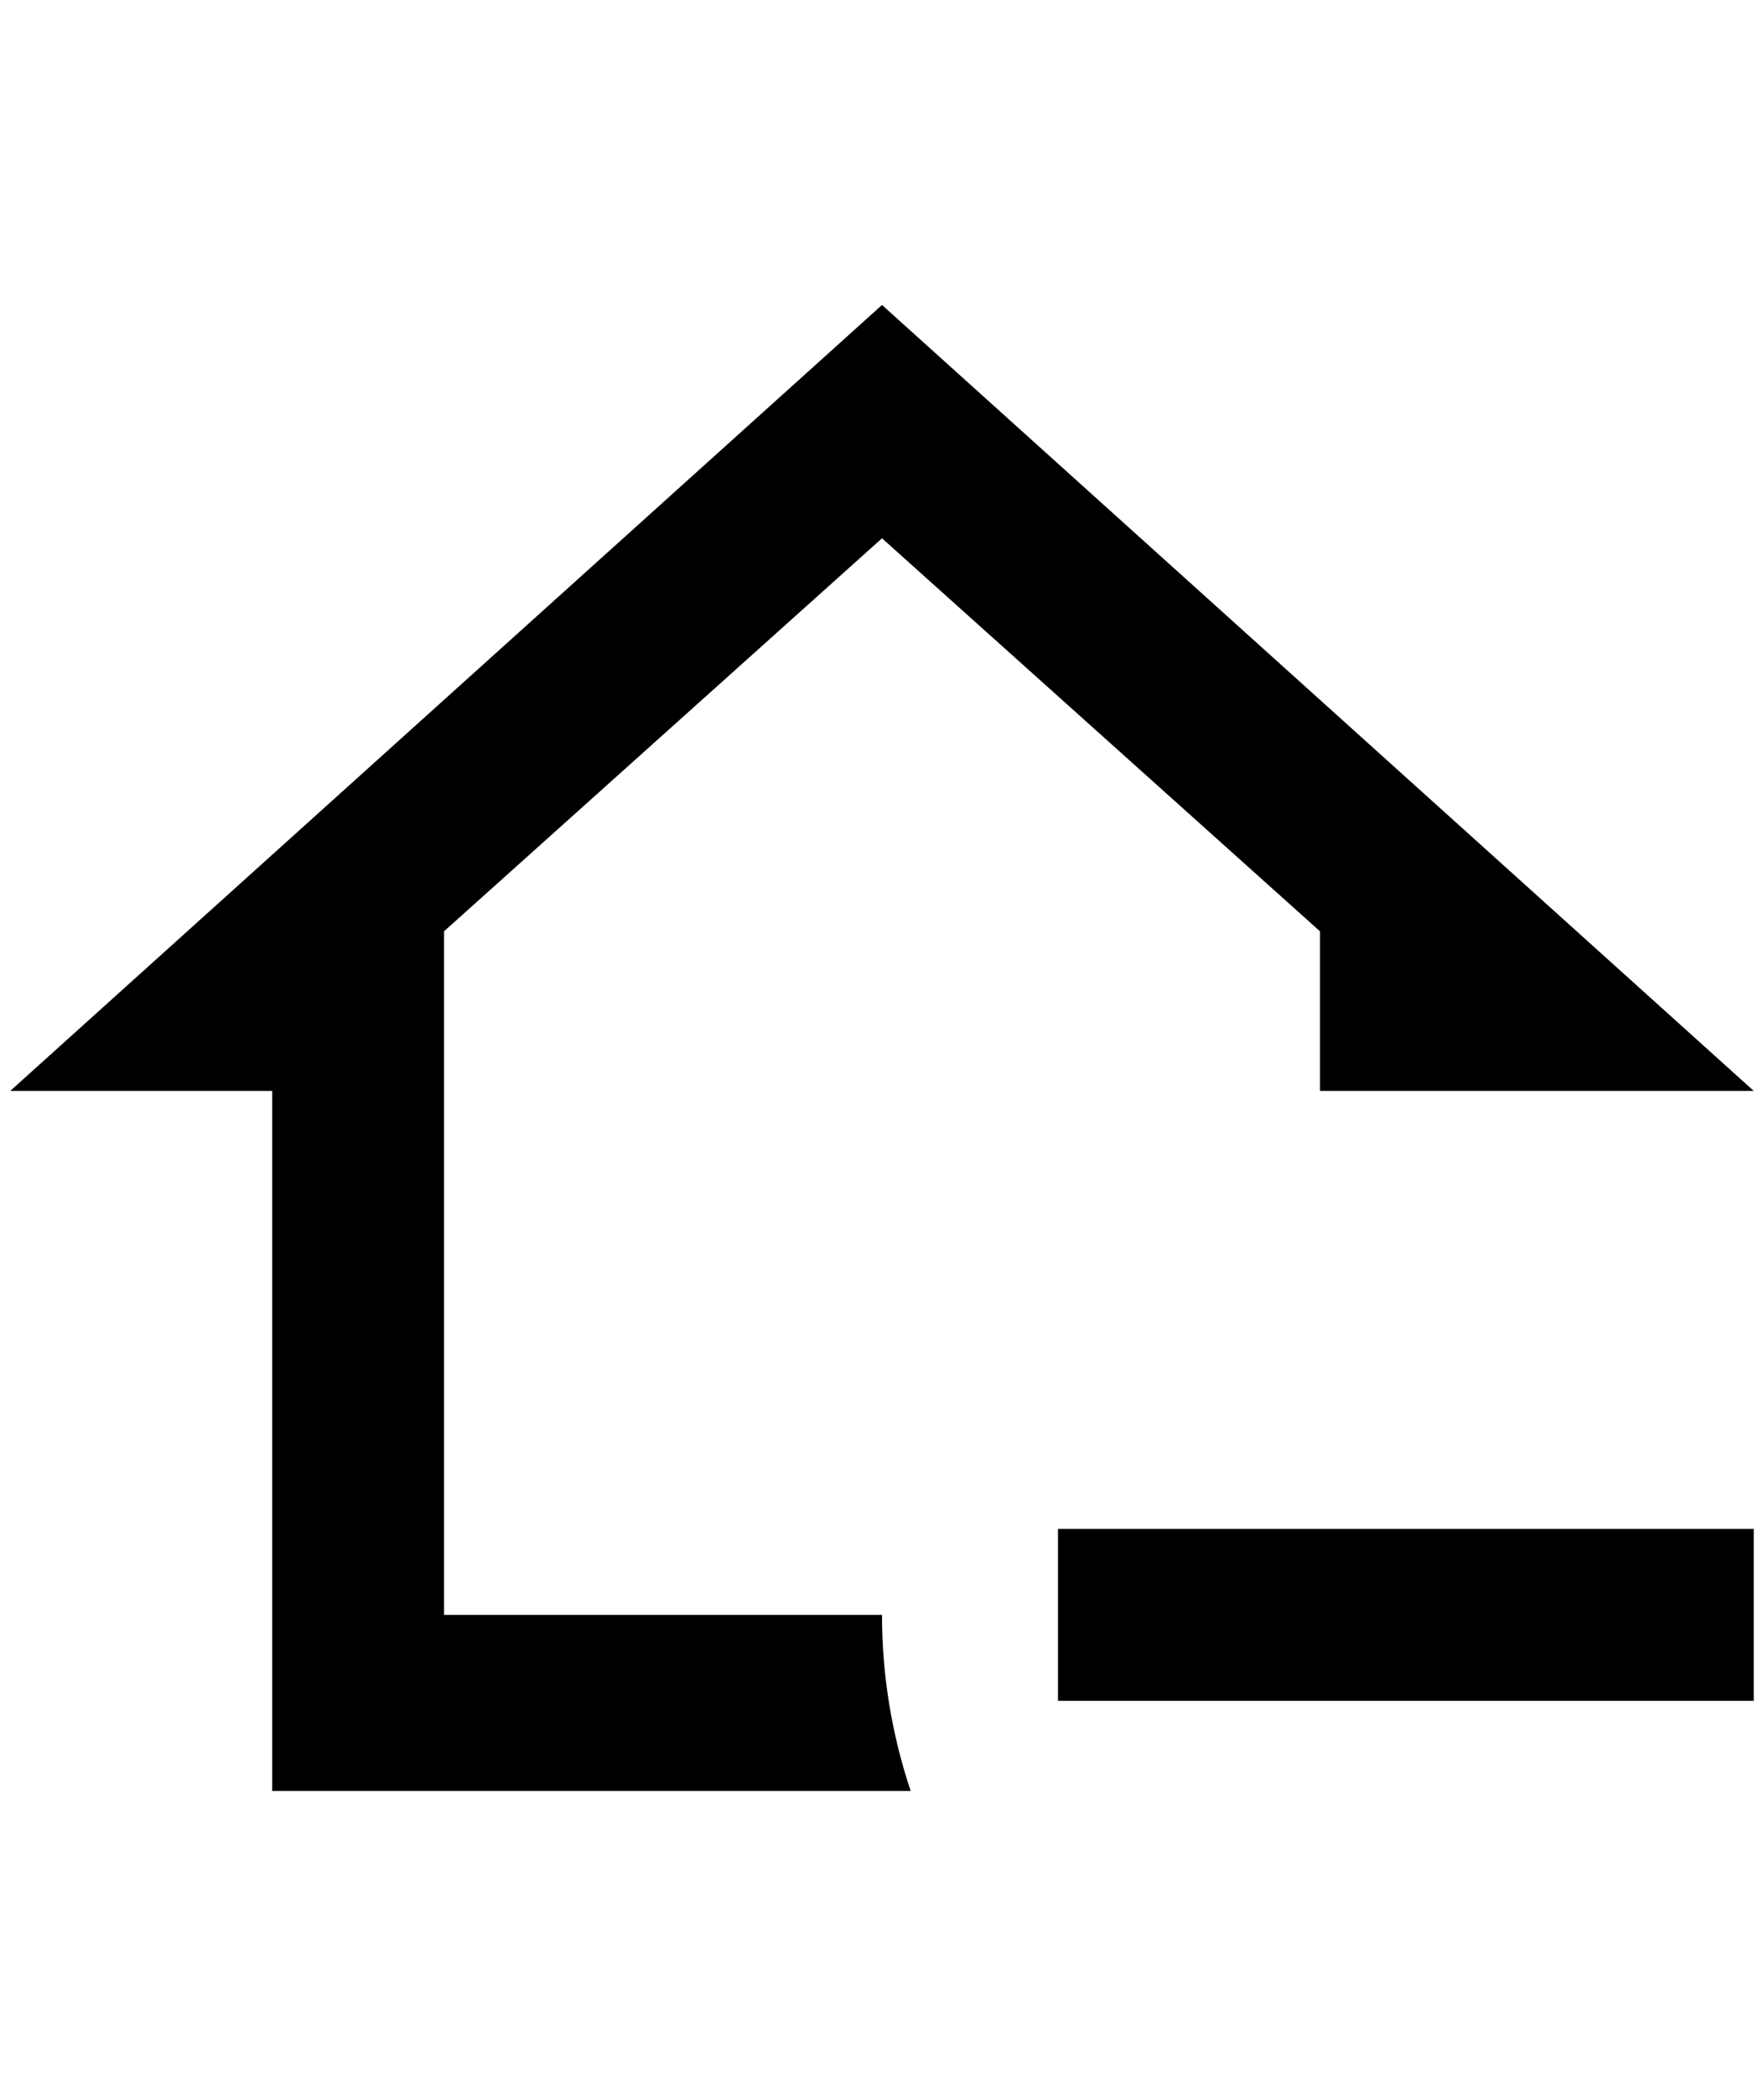 <?xml version="1.0" standalone="no"?>
<!DOCTYPE svg PUBLIC "-//W3C//DTD SVG 1.1//EN" "http://www.w3.org/Graphics/SVG/1.1/DTD/svg11.dtd" >
<svg xmlns="http://www.w3.org/2000/svg" xmlns:xlink="http://www.w3.org/1999/xlink" version="1.1" viewBox="-10 0 1724 2048">
   <path fill="currentColor"
d="M1024 1494h680v168h-680v-168zM256 1750v-684h-256l852 -768l852 768h-424v-156l-428 -384l-428 384v668h428q0 88 28 172h-624z" />
</svg>
